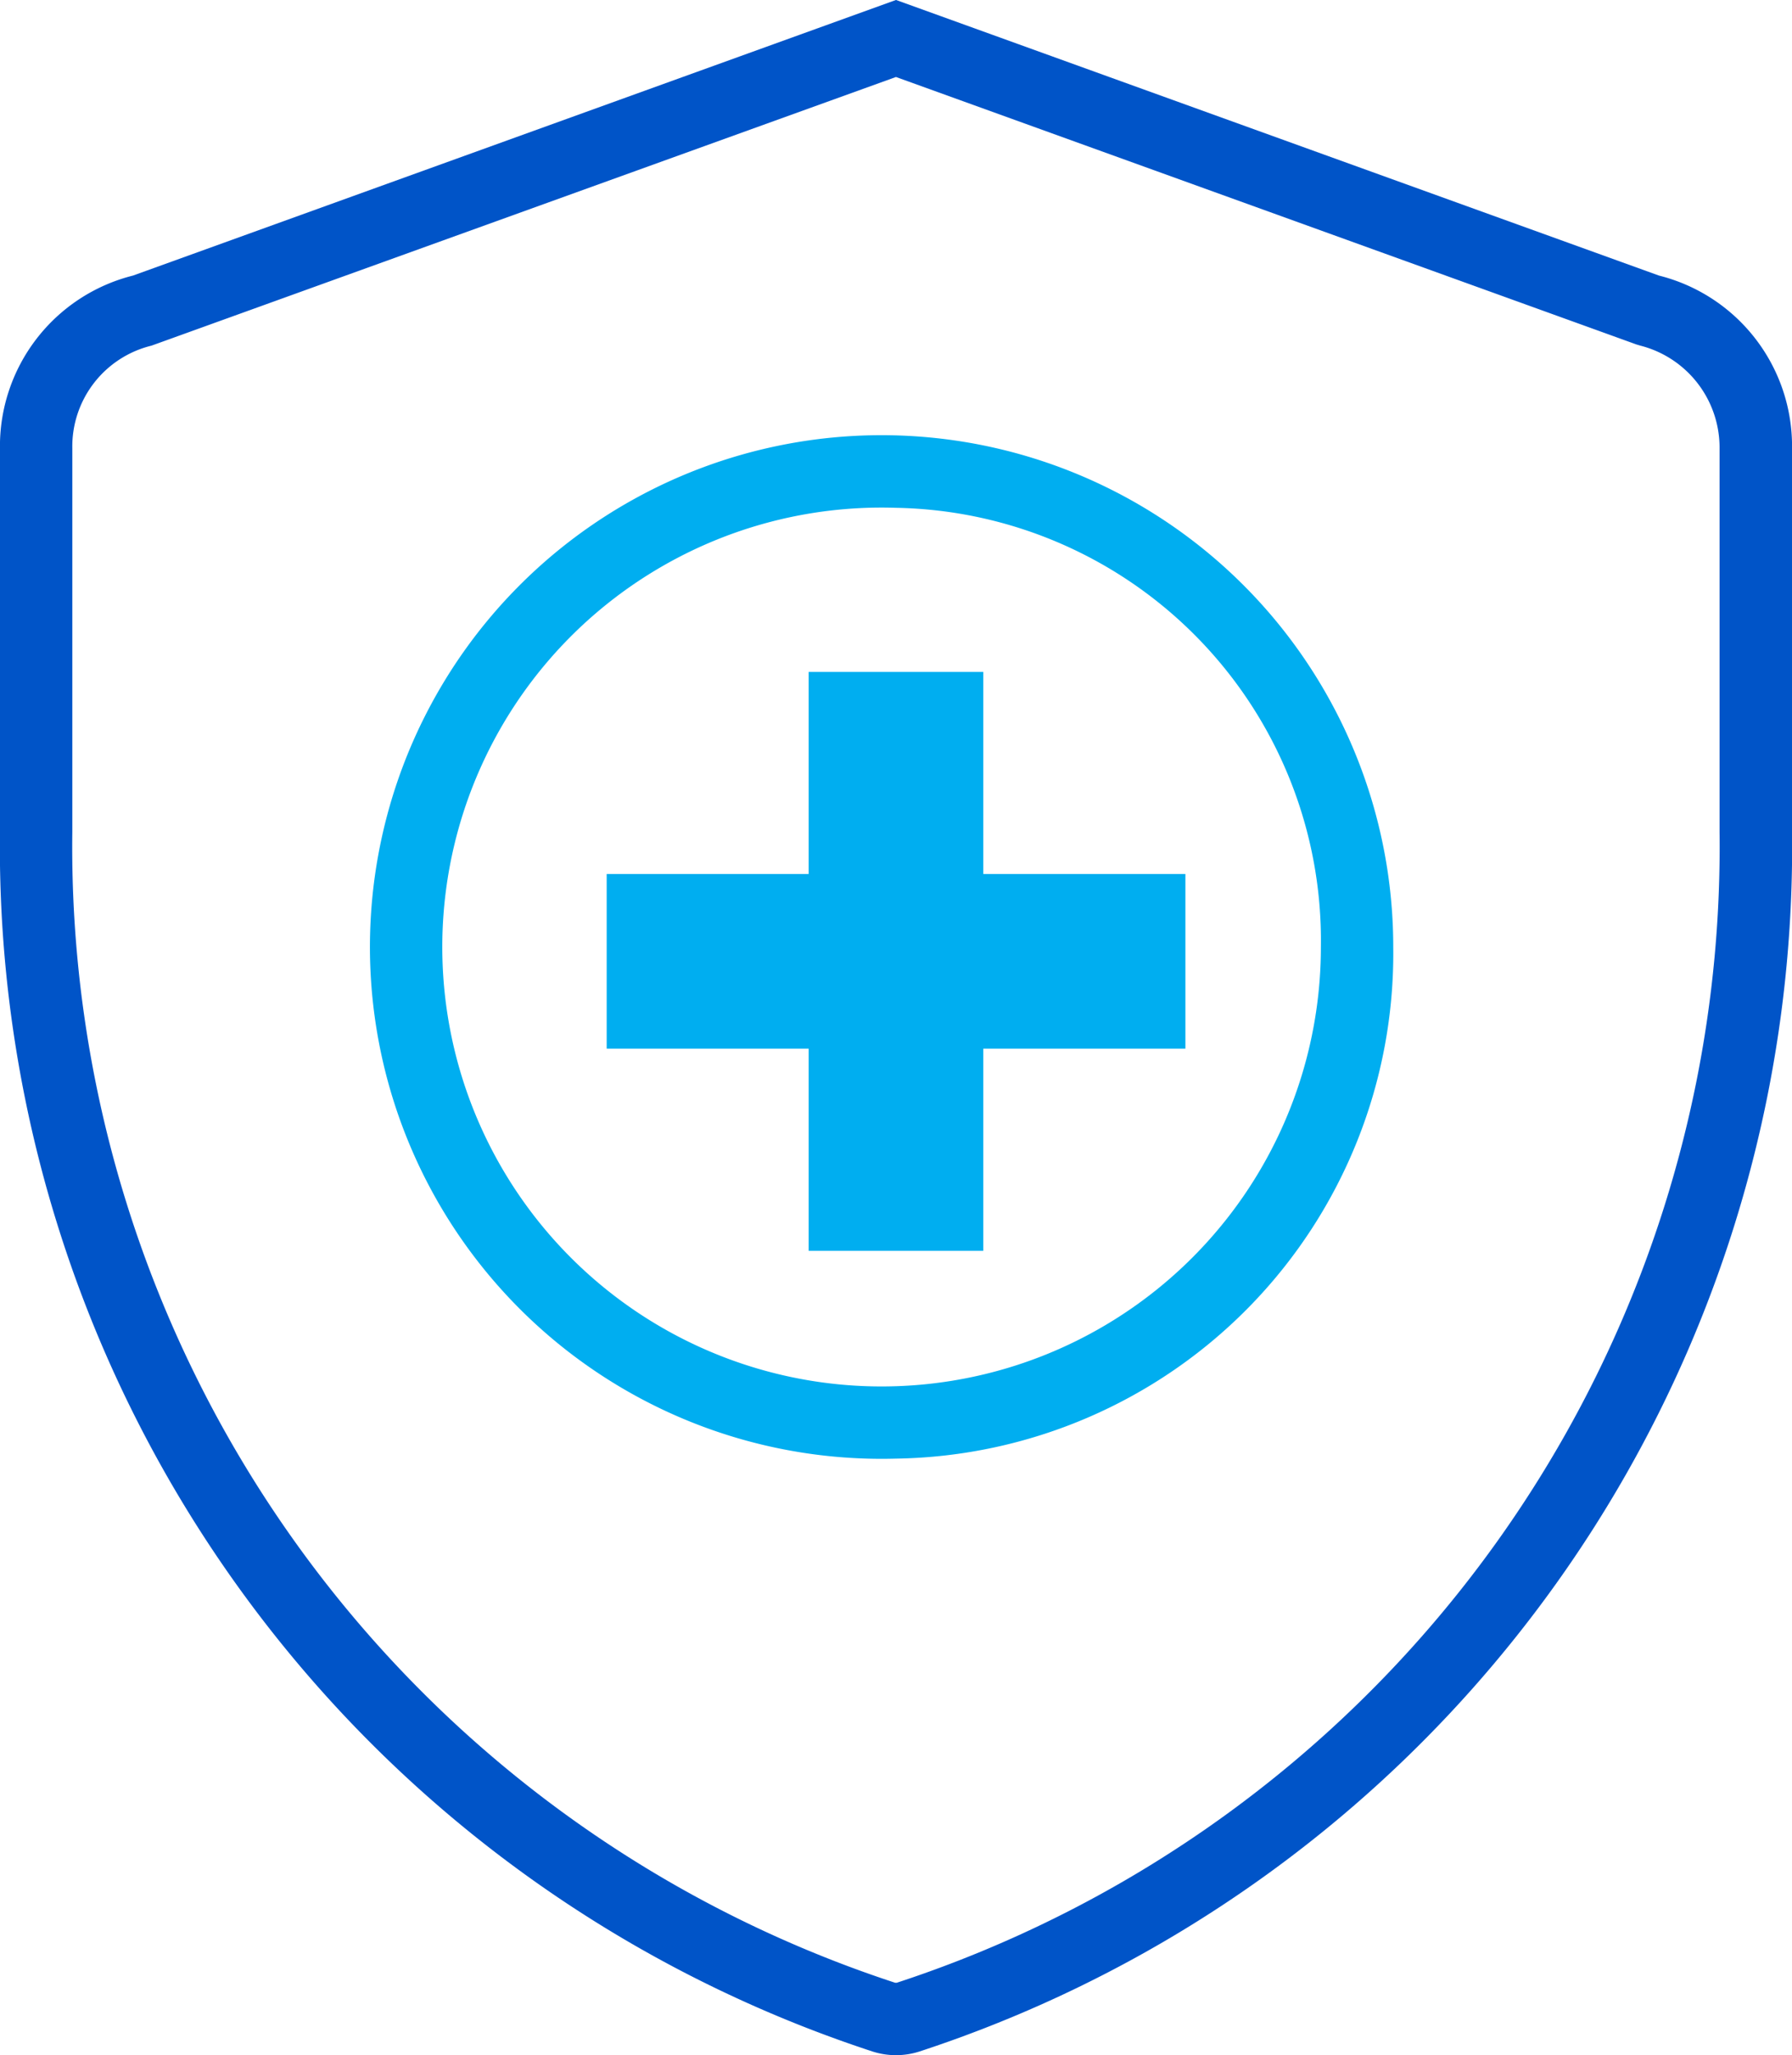 <svg xmlns="http://www.w3.org/2000/svg" width="44.28" height="50.768" viewBox="0 0 44.28 50.768">
  <g id="Grupo_25556" data-name="Grupo 25556" transform="translate(-0.001)">
    <path id="Trazado_17525" data-name="Trazado 17525" d="M1720.63,3075.336a1.908,1.908,0,0,1-.581-.091,31.31,31.31,0,0,1-21.56-30.132v-9.467a4.346,4.346,0,0,1,3.288-4.27l18.853-6.808,18.852,6.808a4.346,4.346,0,0,1,3.289,4.27v9.467a31.311,31.311,0,0,1-21.561,30.132h0a1.913,1.913,0,0,1-.581.091m0-48.865-18.395,6.636a2.564,2.564,0,0,0-1.957,2.54v9.467a29.528,29.528,0,0,0,20.316,28.428.111.111,0,0,0,.071,0h0a29.528,29.528,0,0,0,20.316-28.428v-9.467a2.6,2.6,0,0,0-1.957-2.54l-.1-.03Z" transform="translate(-1698.489 -3024.569)" fill="#0054c8"/>
    <path id="Trazado_17526" data-name="Trazado 17526" d="M1738.314,3079.9a12.643,12.643,0,1,1,12.288-12.638,12.48,12.48,0,0,1-12.288,12.638m0-23.487a10.855,10.855,0,1,0,10.5,10.849,10.69,10.69,0,0,0-10.5-10.849" transform="translate(-1716.174 -3043.869)" fill="#00aef0"/>
    <path id="Trazado_24392" data-name="Trazado 24392" d="M0,0H4.315V14.3H0Z" transform="translate(19.983 16.598)" fill="#00aef0"/>
    <path id="Trazado_24391" data-name="Trazado 24391" d="M0,0H14.3V4.315H0Z" transform="translate(14.992 21.589)" fill="#00aef0"/>
  </g>
</svg>
